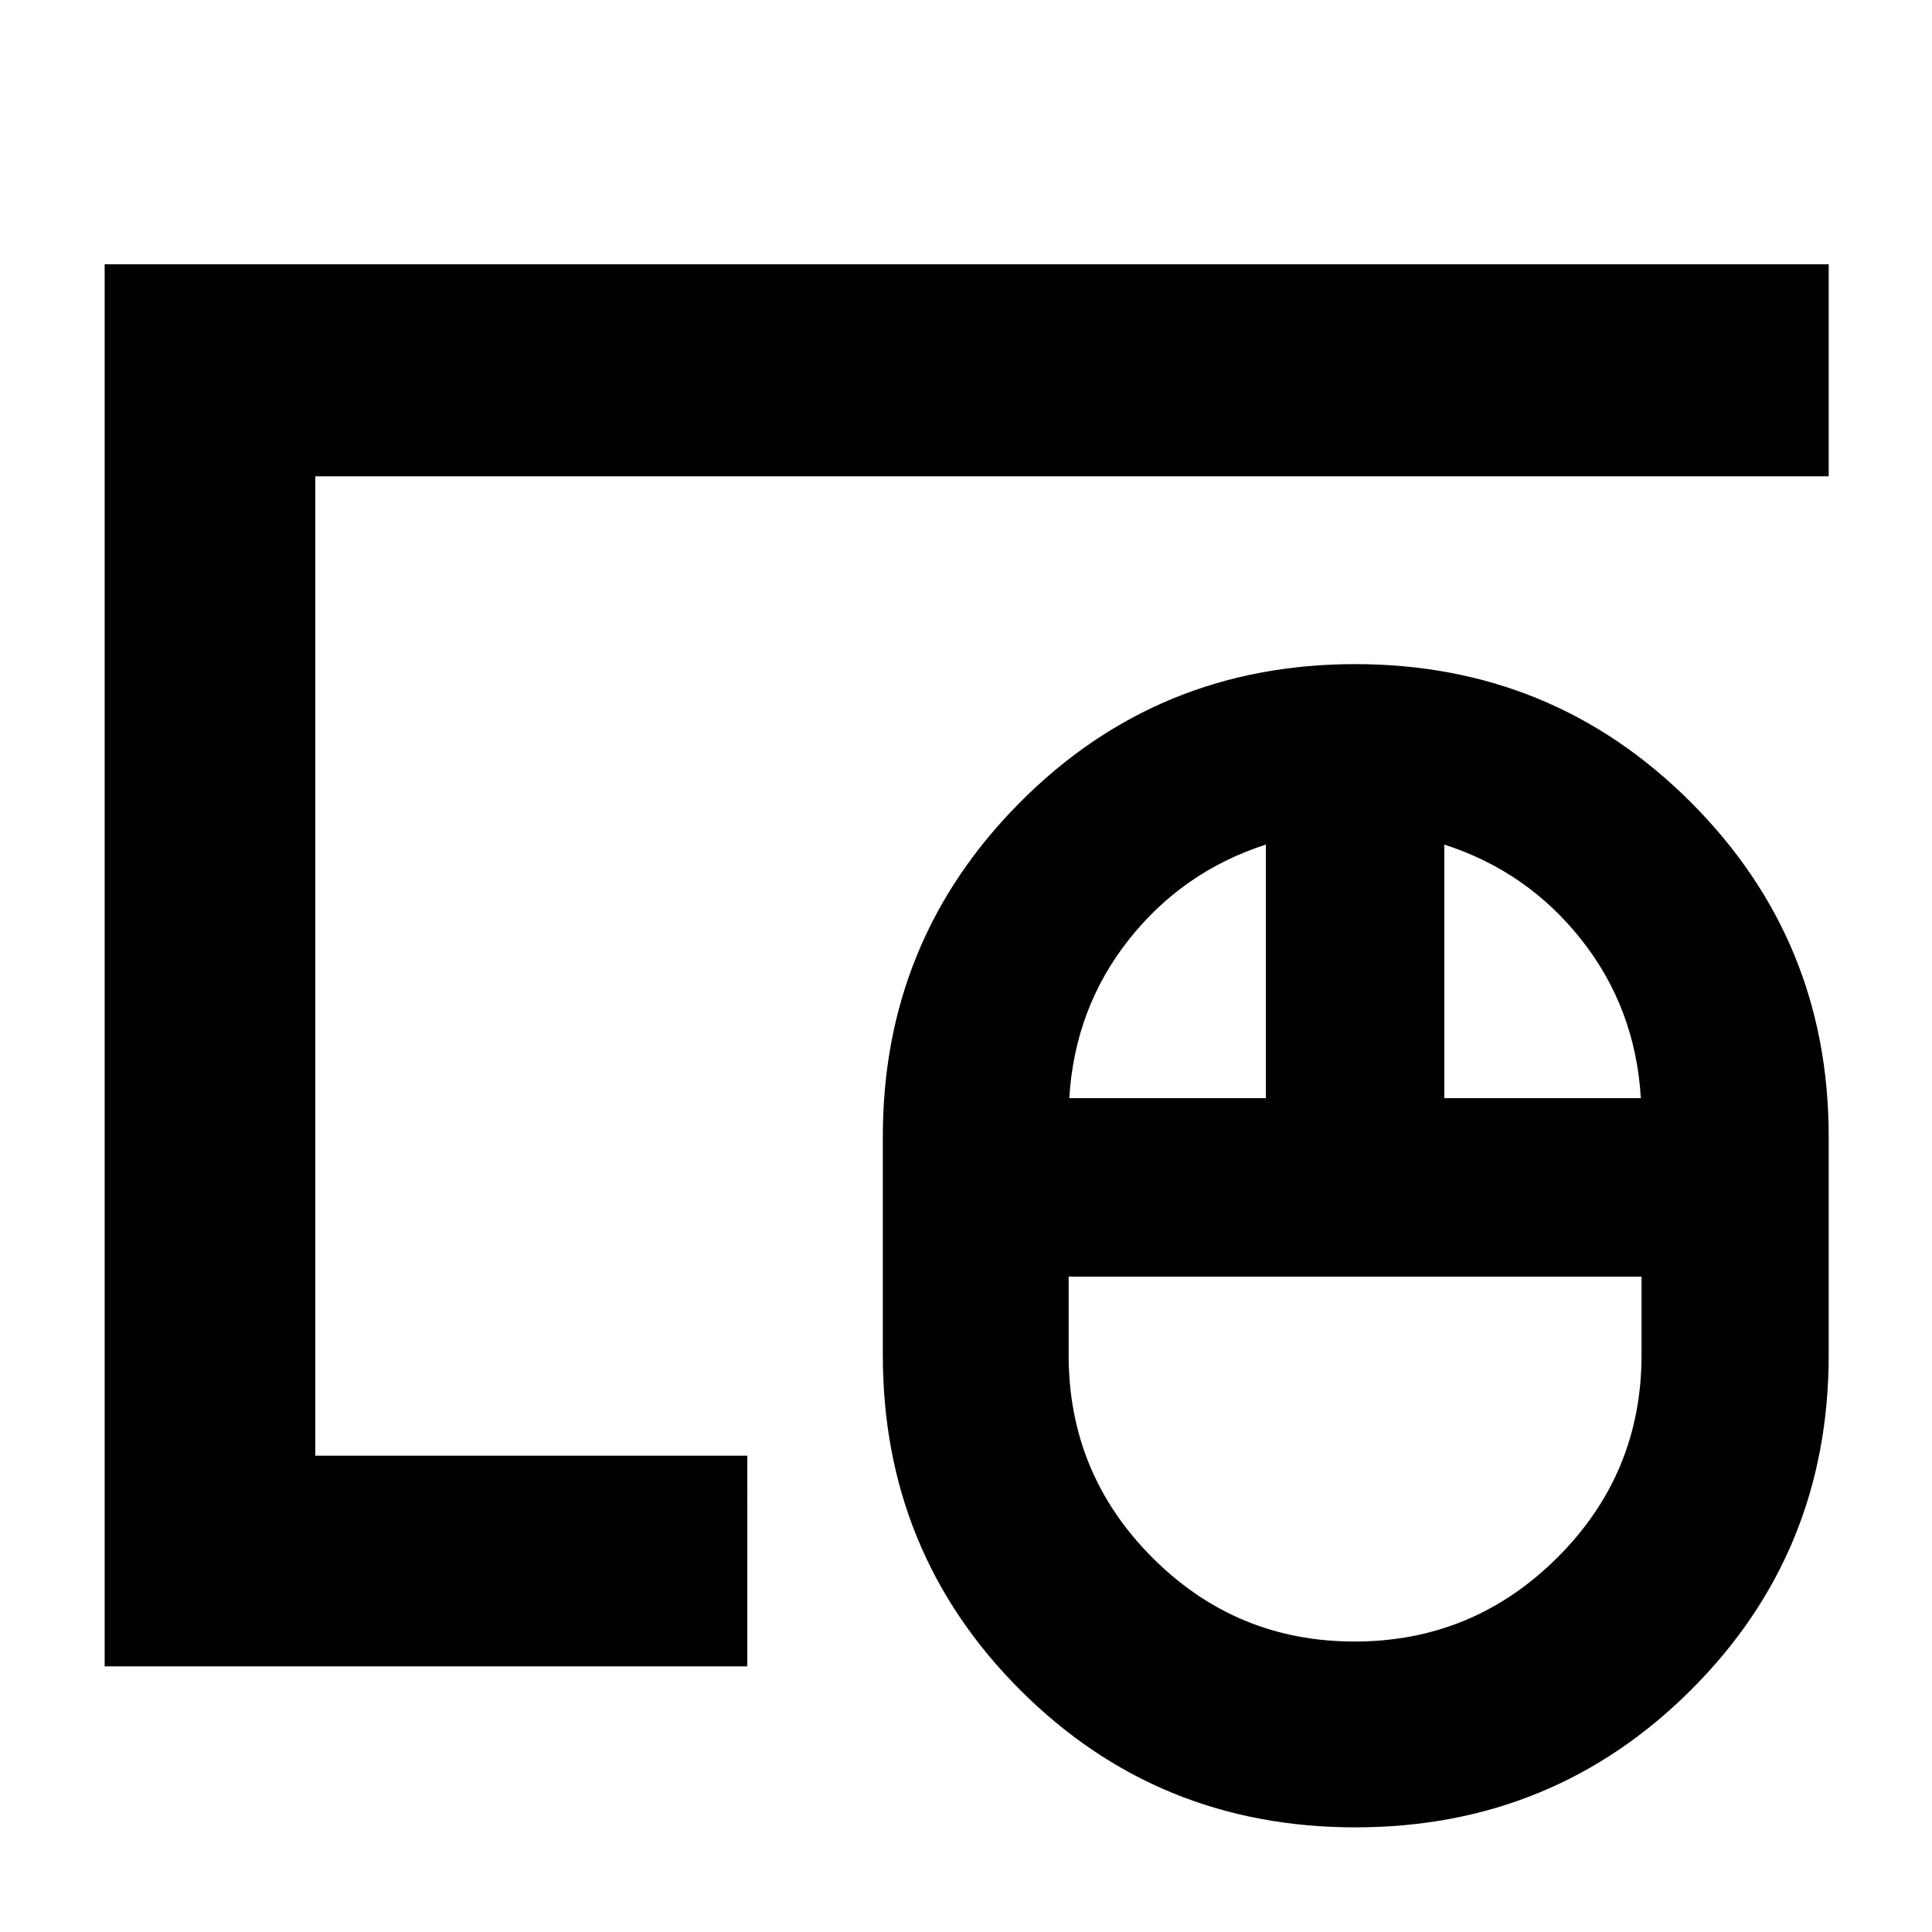 <svg xmlns="http://www.w3.org/2000/svg" height="40" viewBox="0 -960 960 960" width="40"><path d="M673.08-144.33q58.87 0 100.73-41.69 41.86-41.68 41.86-100.65v-39H531v39q0 58.97 41.61 100.65 41.61 41.69 100.47 41.69Zm-141.75-270H629v-126Q587.67-527 560.83-493q-26.83 34-29.5 78.67Zm186.34 0h97.66Q812.67-459 785.83-493q-26.83-34-68.16-47.33v126ZM673.49-52q-98.35 0-166.59-68.27-68.23-68.26-68.23-166.4v-108.66q0-97.53 68.28-166.1Q575.22-630 673.38-630q98.15 0 166.72 68.57t68.57 166.1v108.66q0 98.14-68.42 166.4Q771.83-52 673.49-52ZM156.67-236.67v-486.66V-236.67ZM52-132v-696.67h856.67v105.34h-752v486.66h214.66V-132H52Z"/></svg>